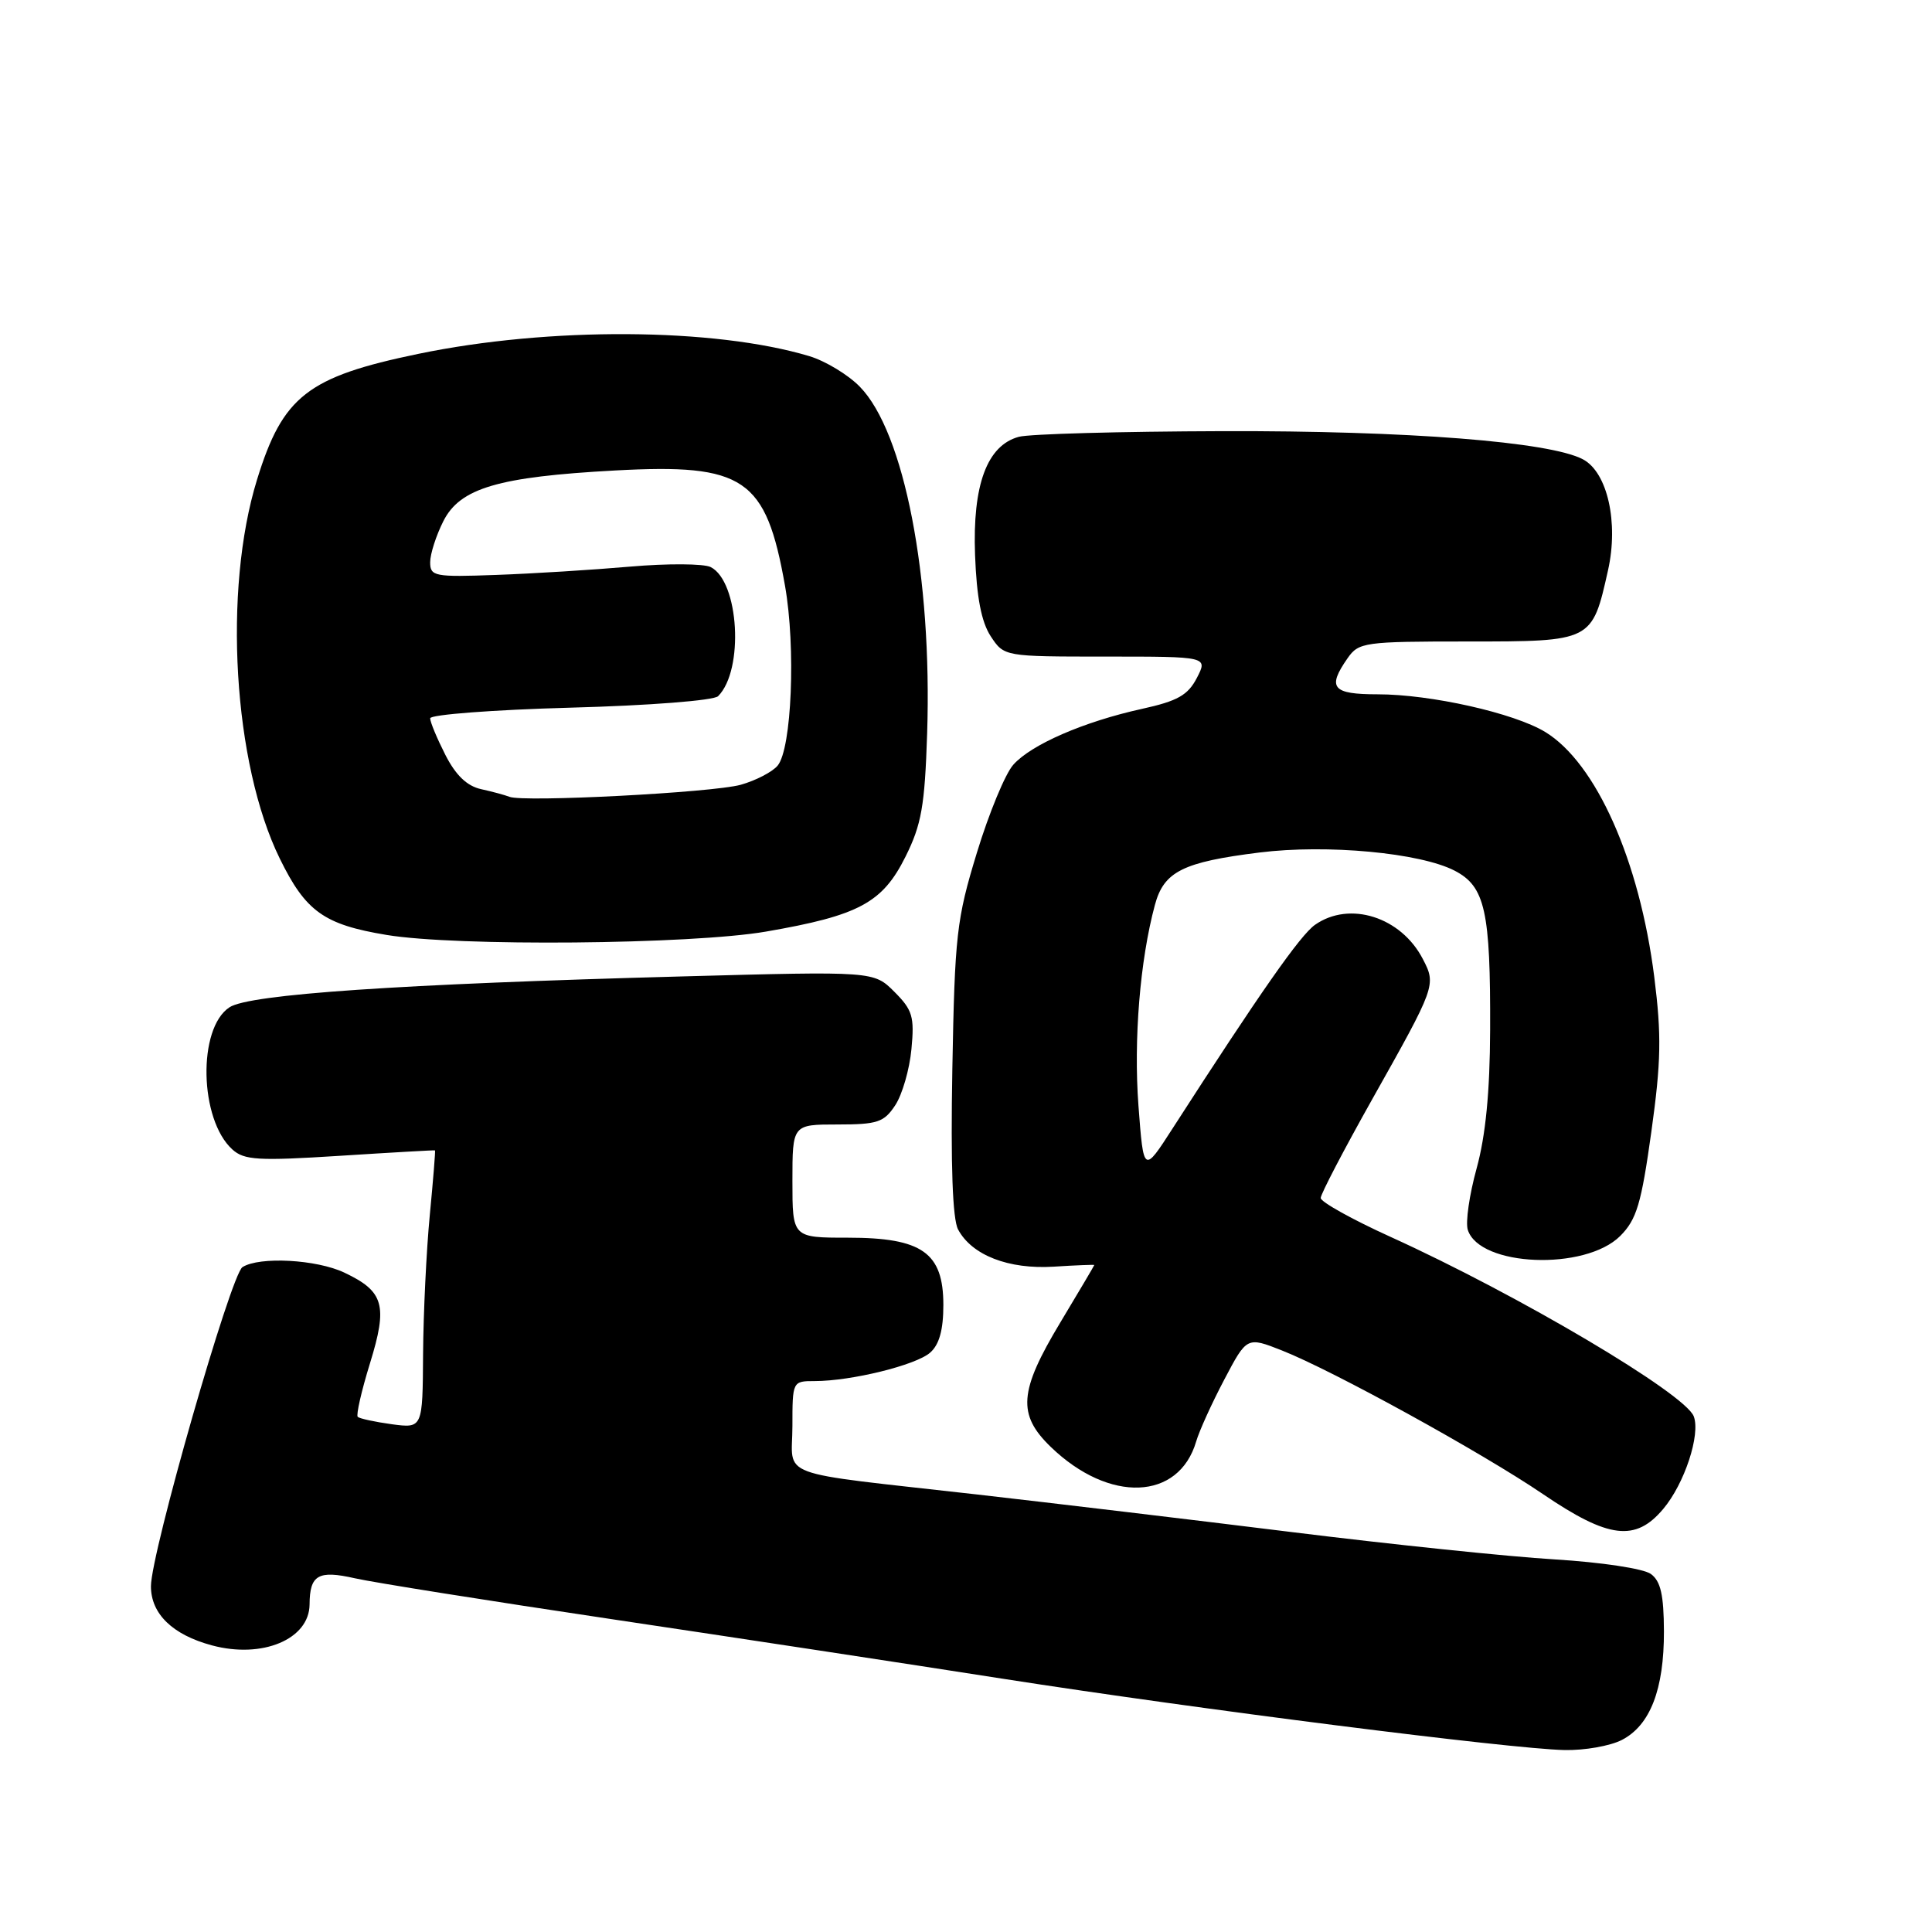 <?xml version="1.0" encoding="UTF-8" standalone="no"?>
<!DOCTYPE svg PUBLIC "-//W3C//DTD SVG 1.1//EN" "http://www.w3.org/Graphics/SVG/1.1/DTD/svg11.dtd" >
<svg xmlns="http://www.w3.org/2000/svg" xmlns:xlink="http://www.w3.org/1999/xlink" version="1.1" viewBox="0 0 256 256">
 <g >
 <path fill="currentColor"
d=" M 214.91 230.55 C 218.66 228.61 220.50 223.85 220.48 216.15 C 220.46 211.33 220.05 209.51 218.75 208.56 C 217.78 207.85 212.20 207.01 206.02 206.63 C 199.97 206.27 184.33 204.64 171.26 203.02 C 158.19 201.40 139.40 199.16 129.50 198.03 C 102.22 194.94 105.00 195.97 105.00 188.95 C 105.00 183.03 105.01 183.00 107.95 183.00 C 112.79 183.00 121.37 180.89 123.25 179.23 C 124.46 178.17 125.00 176.21 125.00 172.92 C 125.00 165.98 122.19 164.00 112.37 164.00 C 105.00 164.00 105.00 164.00 105.00 156.50 C 105.00 149.00 105.00 149.00 110.98 149.00 C 116.28 149.00 117.14 148.71 118.63 146.44 C 119.55 145.04 120.52 141.70 120.77 139.02 C 121.18 134.72 120.92 133.83 118.51 131.42 C 115.78 128.69 115.78 128.69 90.43 129.38 C 52.89 130.39 33.04 131.74 30.41 133.47 C 26.16 136.25 26.41 148.35 30.79 152.31 C 32.36 153.73 34.21 153.84 45.04 153.15 C 51.90 152.71 57.56 152.39 57.64 152.43 C 57.71 152.47 57.40 156.32 56.95 161.00 C 56.50 165.68 56.10 173.95 56.06 179.38 C 56.00 189.26 56.00 189.26 51.92 188.72 C 49.67 188.41 47.64 187.97 47.40 187.74 C 47.17 187.50 47.89 184.31 49.02 180.66 C 51.40 172.96 50.89 171.12 45.63 168.63 C 41.95 166.88 34.38 166.47 32.13 167.90 C 30.59 168.87 20.00 205.80 20.00 210.19 C 20.00 213.84 22.86 216.62 28.08 218.02 C 34.76 219.82 40.98 217.21 41.02 212.60 C 41.04 208.68 42.17 208.03 47.02 209.13 C 49.49 209.69 64.78 212.12 81.00 214.54 C 97.22 216.96 120.62 220.52 133.00 222.46 C 158.63 226.46 200.15 231.74 207.30 231.89 C 209.94 231.95 213.36 231.35 214.91 230.55 Z  M 220.38 199.95 C 223.21 196.60 225.35 190.08 224.43 187.67 C 223.27 184.65 201.25 171.61 184.25 163.89 C 179.16 161.58 175.00 159.26 175.00 158.74 C 175.00 158.22 178.08 152.33 181.83 145.65 C 190.25 130.68 190.32 130.51 188.54 127.09 C 185.66 121.50 178.83 119.33 174.25 122.54 C 172.29 123.91 166.96 131.54 155.39 149.50 C 151.53 155.50 151.53 155.50 150.85 146.50 C 150.20 137.76 151.05 127.24 153.03 119.91 C 154.22 115.48 156.73 114.23 166.90 112.96 C 175.84 111.85 188.17 113.00 192.75 115.37 C 196.79 117.46 197.51 120.72 197.45 136.50 C 197.42 144.72 196.85 150.49 195.66 154.82 C 194.70 158.30 194.17 161.96 194.49 162.96 C 196.04 167.85 210.04 168.41 214.69 163.77 C 216.86 161.59 217.48 159.53 218.81 149.98 C 220.11 140.66 220.17 137.18 219.20 129.46 C 217.25 114.03 211.49 101.10 204.75 96.99 C 200.62 94.48 189.58 92.00 182.55 92.00 C 176.54 92.00 175.82 91.14 178.56 87.22 C 180.04 85.10 180.77 85.00 194.50 85.00 C 210.98 85.00 210.96 85.01 213.07 75.57 C 214.49 69.24 213.00 62.60 209.76 60.87 C 205.41 58.54 186.54 57.06 162.00 57.13 C 148.53 57.17 136.38 57.50 135.00 57.88 C 130.79 59.02 128.85 64.25 129.20 73.55 C 129.41 79.16 130.04 82.41 131.27 84.30 C 133.05 87.00 133.05 87.00 146.55 87.00 C 160.05 87.00 160.05 87.00 158.59 89.83 C 157.40 92.12 156.04 92.89 151.31 93.93 C 143.63 95.62 136.65 98.65 134.27 101.33 C 133.20 102.52 131.03 107.78 129.44 113.00 C 126.75 121.80 126.51 123.90 126.19 141.67 C 125.96 154.40 126.22 161.54 126.95 162.91 C 128.78 166.33 133.63 168.21 139.62 167.84 C 142.58 167.65 145.00 167.56 145.00 167.62 C 145.00 167.69 142.97 171.12 140.50 175.23 C 135.01 184.36 134.78 187.43 139.25 191.74 C 146.98 199.20 156.20 198.84 158.50 191.00 C 158.90 189.62 160.57 185.94 162.22 182.81 C 165.22 177.11 165.22 177.11 169.88 178.95 C 176.64 181.62 196.37 192.48 204.50 198.01 C 213.14 203.88 216.71 204.32 220.38 199.95 Z  M 101.50 123.44 C 113.82 121.31 116.94 119.63 119.99 113.50 C 122.10 109.27 122.54 106.78 122.85 97.23 C 123.53 76.40 119.82 57.26 113.93 51.24 C 112.38 49.65 109.36 47.83 107.24 47.19 C 94.64 43.42 72.76 43.29 55.42 46.89 C 40.75 49.93 37.47 52.49 34.06 63.55 C 29.53 78.20 30.91 101.20 37.07 113.76 C 40.50 120.77 42.92 122.51 51.20 123.88 C 60.48 125.43 91.58 125.15 101.50 123.44 Z  M 67.50 105.58 C 66.95 105.36 65.27 104.90 63.76 104.57 C 61.88 104.16 60.39 102.73 59.01 100.02 C 57.91 97.85 57.00 95.68 57.00 95.18 C 57.00 94.69 65.36 94.05 75.57 93.77 C 86.03 93.49 94.58 92.82 95.15 92.25 C 98.61 88.79 97.94 77.05 94.17 75.14 C 93.25 74.68 88.45 74.65 83.50 75.08 C 78.55 75.51 70.56 76.01 65.75 76.18 C 57.56 76.48 57.00 76.37 57.00 74.50 C 57.00 73.40 57.79 70.95 58.75 69.05 C 60.96 64.67 66.02 63.18 81.50 62.34 C 98.64 61.41 101.49 63.34 104.02 77.63 C 105.46 85.79 104.91 99.20 103.04 101.45 C 102.35 102.28 100.14 103.43 98.14 103.99 C 94.45 105.02 69.33 106.33 67.50 105.58 Z "/>
</g>
</svg>